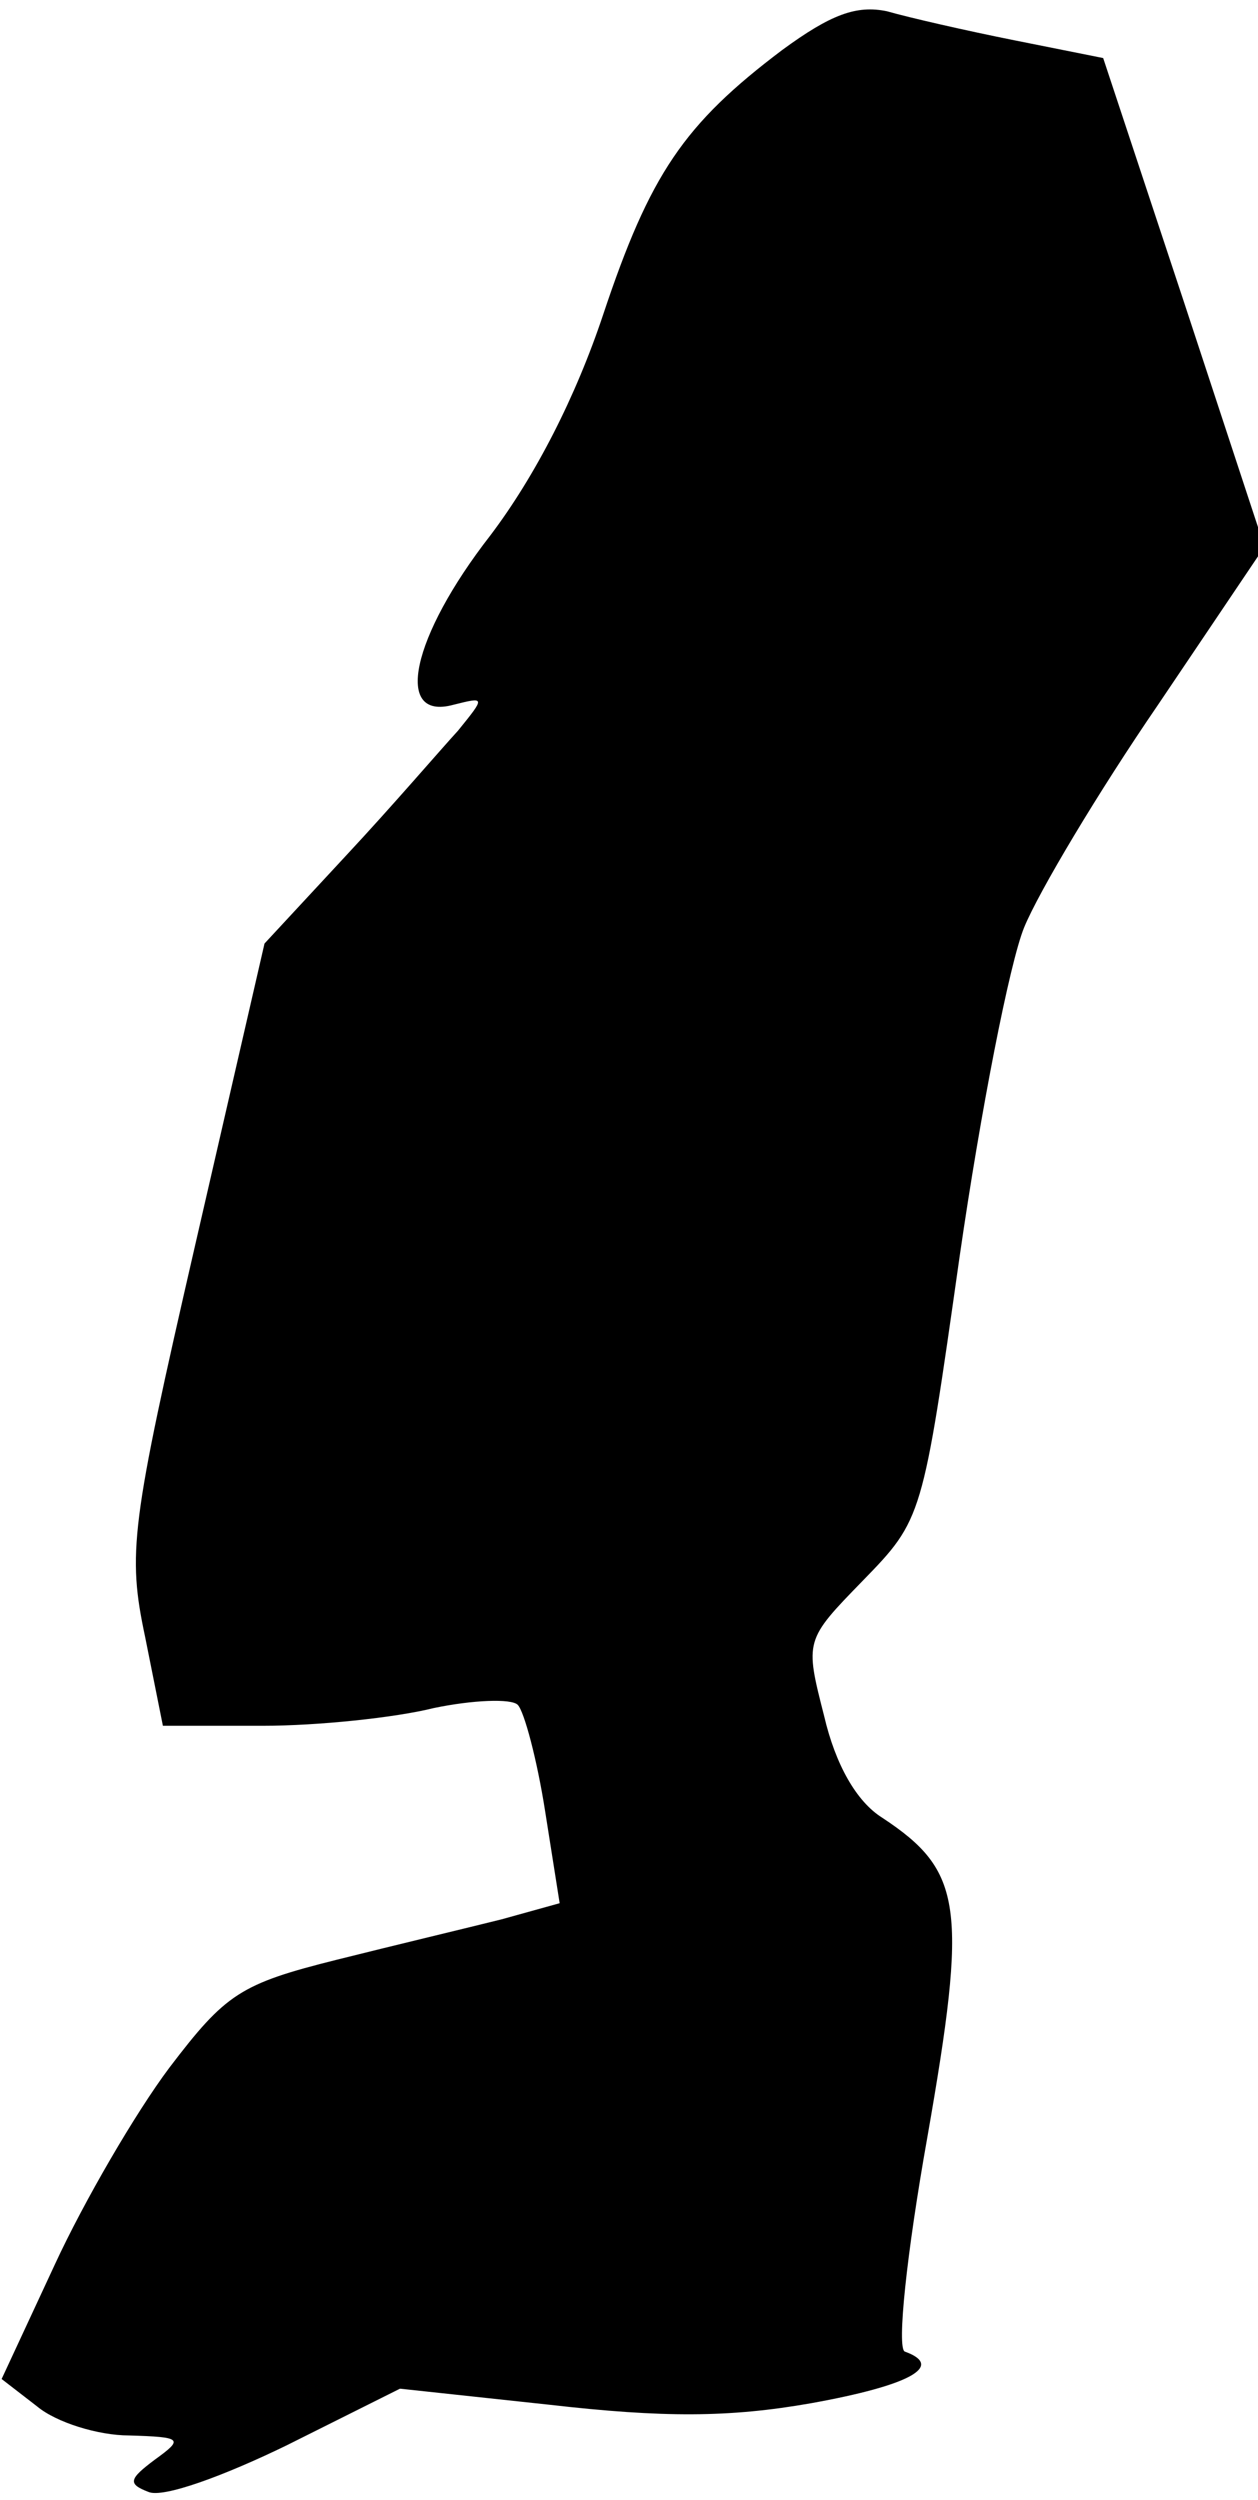 <?xml version="1.0" standalone="no"?>
<!DOCTYPE svg PUBLIC "-//W3C//DTD SVG 20010904//EN"
 "http://www.w3.org/TR/2001/REC-SVG-20010904/DTD/svg10.dtd">
<svg version="1.0" xmlns="http://www.w3.org/2000/svg"
 width="78pt" height="155pt" viewBox="0 0 78 155"
 preserveAspectRatio="xMidYMid meet">
<g transform="translate(0,155) scale(0.1,-0.1)"
fill="#000000" stroke="none">
<path fill="#000000" stroke="none" d="M485 1519 c-61 -46 -82 -77 -111 -164
-17 -51 -42 -100 -70 -137 -49 -63 -60 -115 -23 -105 20 5 20 5 3 -16 -11 -12
-41 -47 -69 -77 l-51 -55 -43 -187 c-40 -174 -42 -191 -31 -243 l11 -55 62 0
c34 0 82 5 106 11 24 5 48 6 52 2 4 -4 12 -34 17 -66 l9 -57 -36 -10 c-20 -5
-66 -16 -102 -25 -60 -15 -69 -21 -104 -67 -21 -28 -53 -83 -71 -122 l-33 -71
22 -17 c12 -10 38 -18 57 -18 33 -1 34 -2 16 -15 -16 -12 -17 -15 -4 -20 9 -4
47 10 86 29 l70 35 93 -10 c70 -8 111 -8 162 1 61 11 83 23 58 32 -5 2 1 60
14 133 25 143 22 165 -28 198 -16 10 -29 33 -36 63 -12 47 -12 47 24 84 37 38
37 39 60 201 13 90 31 182 40 204 9 22 46 84 83 138 l66 98 -50 152 -50 151
-55 11 c-30 6 -65 14 -79 18 -19 4 -35 -2 -65 -24z"/>
</g>
</svg>
